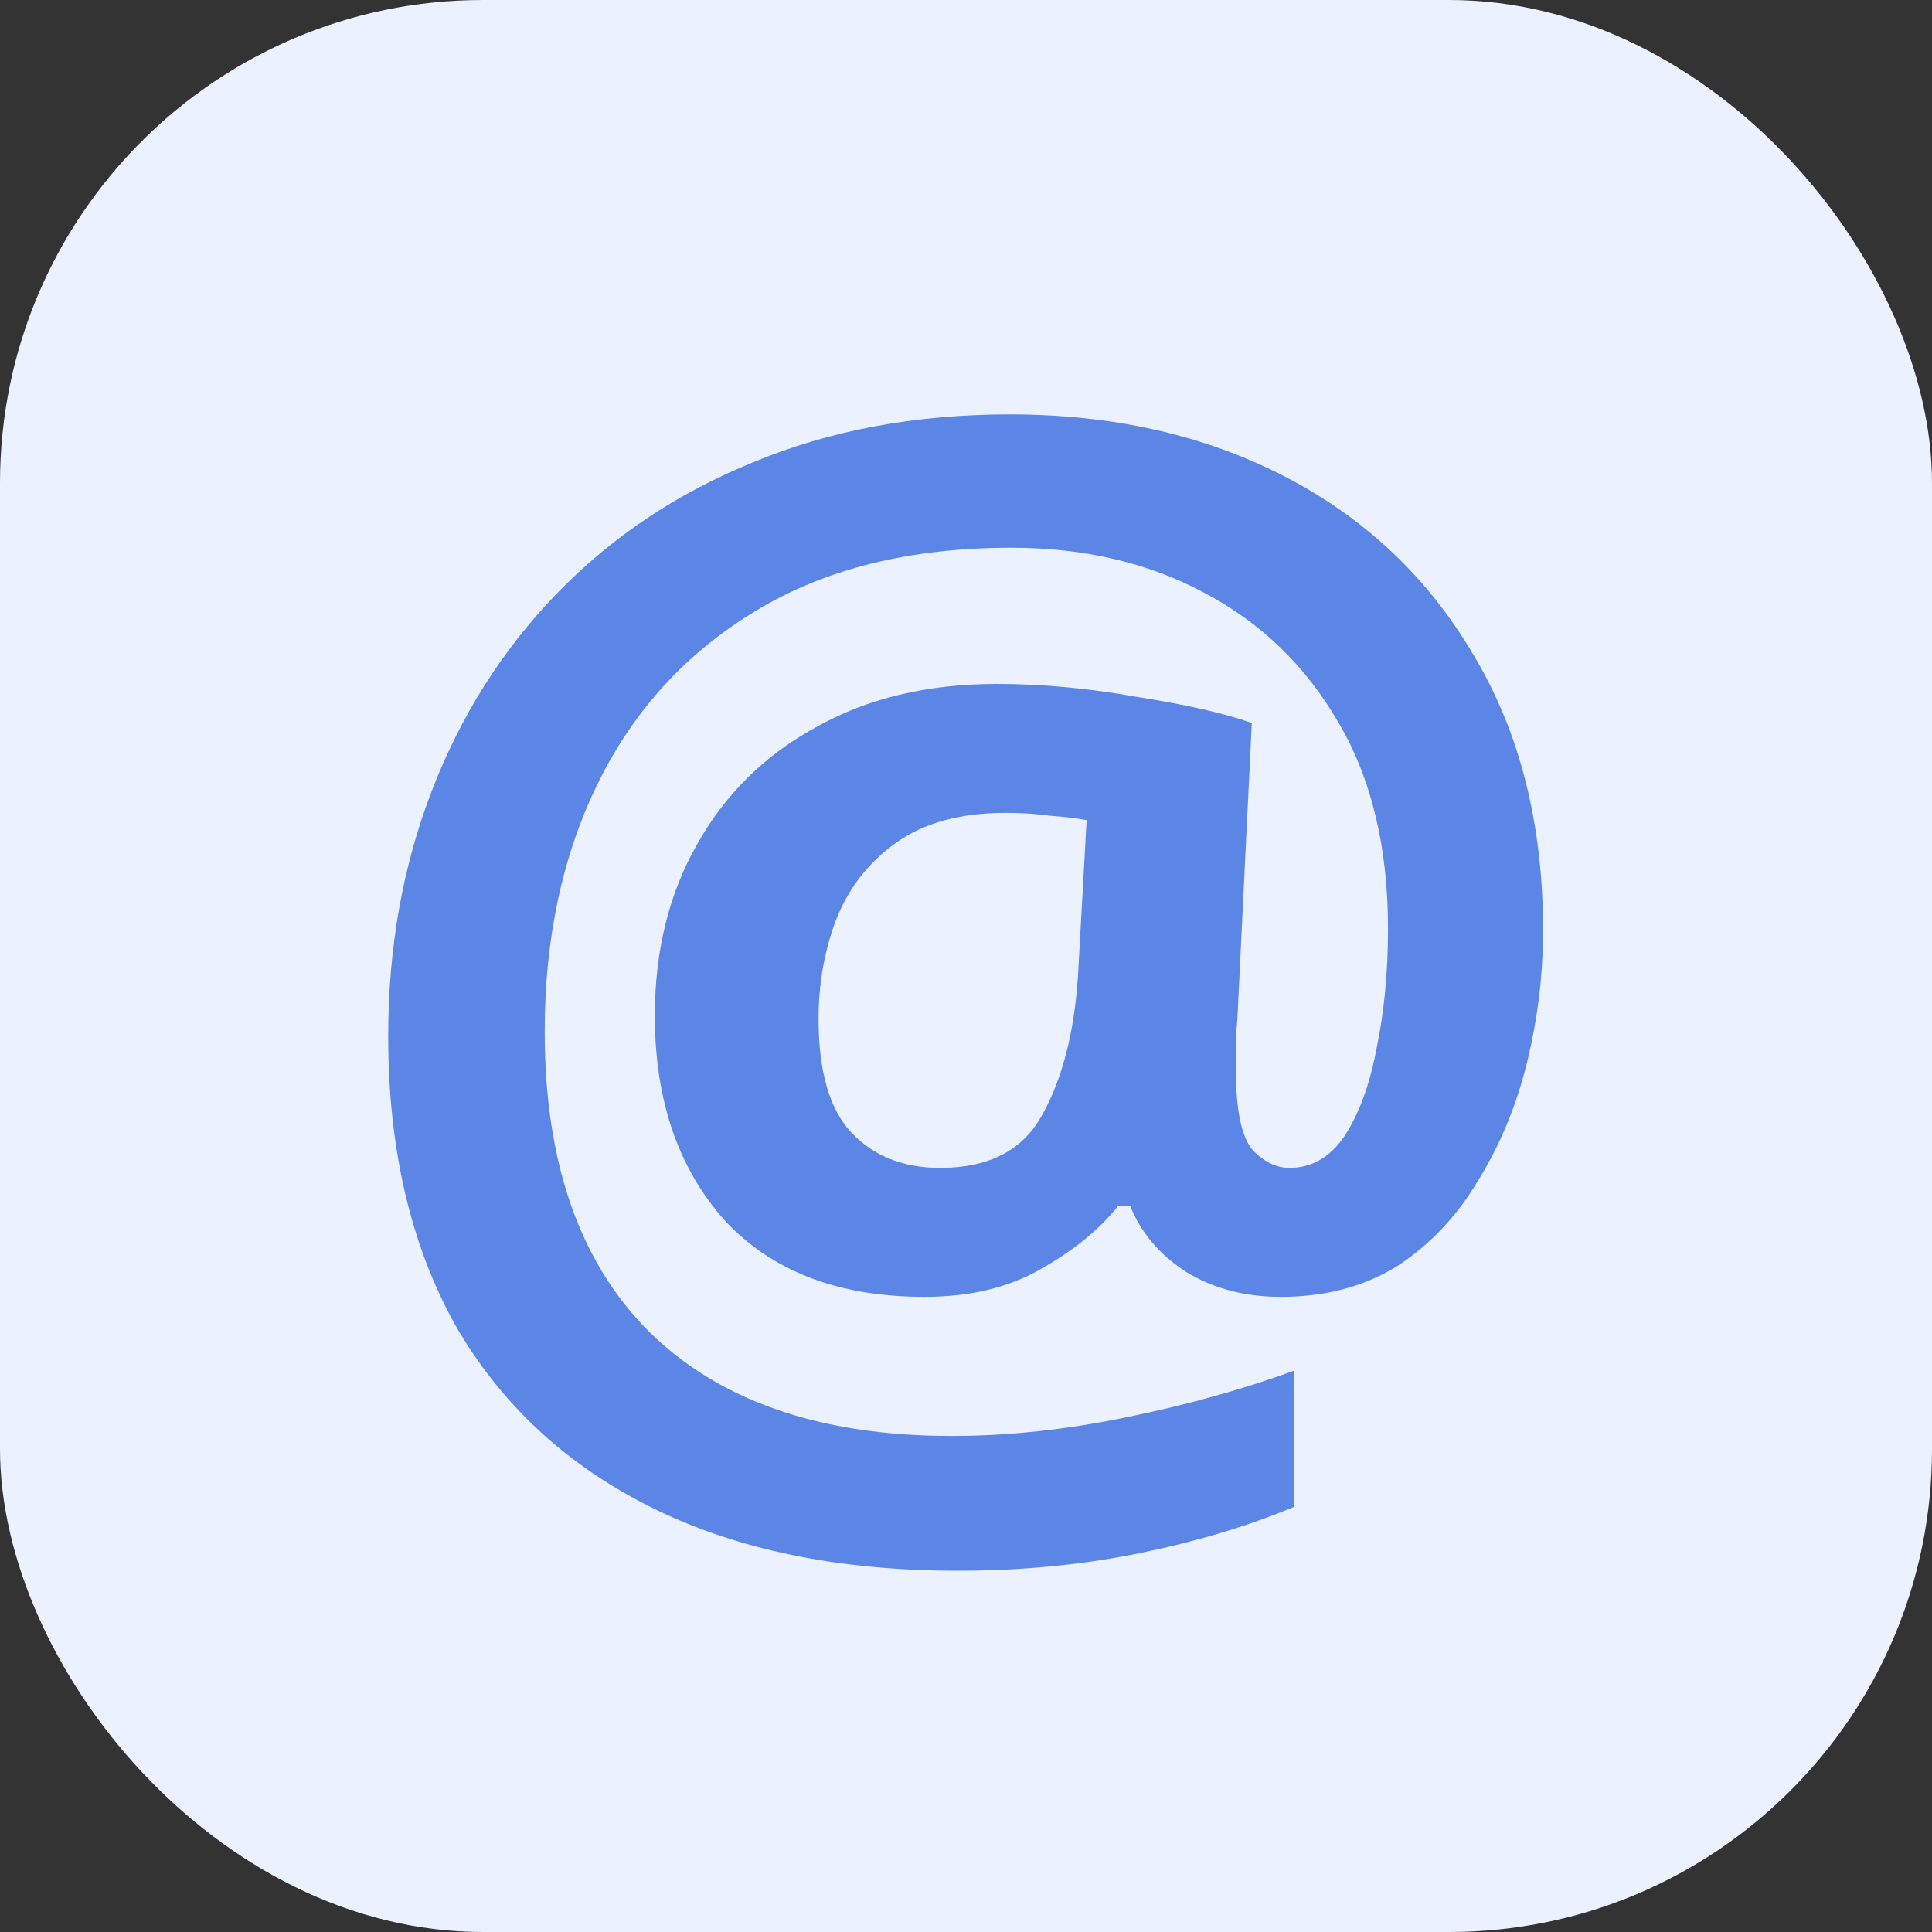 <svg width="16" height="16" viewBox="0 0 16 16" fill="none" xmlns="http://www.w3.org/2000/svg">
<rect x="0" y="0" width="16" height="16" fill="#333333" stroke="none"/>
<rect width="16" height="16" rx="4" fill="#EBF1FF"/>
<path d="M12.779 7.704C12.779 8.072 12.735 8.436 12.647 8.796C12.559 9.156 12.423 9.484 12.239 9.78C12.063 10.076 11.839 10.312 11.567 10.488C11.295 10.656 10.975 10.74 10.607 10.74C10.311 10.74 10.051 10.672 9.827 10.536C9.603 10.392 9.447 10.208 9.359 9.984H9.263C9.103 10.184 8.887 10.36 8.615 10.512C8.351 10.664 8.031 10.74 7.655 10.74C6.943 10.74 6.391 10.528 5.999 10.104C5.615 9.672 5.423 9.108 5.423 8.412C5.423 7.876 5.539 7.404 5.771 6.996C6.003 6.58 6.331 6.256 6.755 6.024C7.179 5.784 7.679 5.664 8.255 5.664C8.631 5.664 9.019 5.7 9.419 5.772C9.827 5.836 10.143 5.908 10.367 5.988L10.247 8.448C10.239 8.528 10.235 8.612 10.235 8.7C10.235 8.78 10.235 8.832 10.235 8.856C10.235 9.184 10.279 9.404 10.367 9.516C10.463 9.62 10.567 9.672 10.679 9.672C10.863 9.672 11.015 9.584 11.135 9.408C11.255 9.224 11.343 8.984 11.399 8.688C11.463 8.384 11.495 8.052 11.495 7.692C11.495 7.02 11.359 6.452 11.087 5.988C10.815 5.516 10.443 5.156 9.971 4.908C9.507 4.66 8.975 4.536 8.375 4.536C7.535 4.536 6.827 4.712 6.251 5.064C5.683 5.408 5.251 5.88 4.955 6.48C4.659 7.08 4.511 7.768 4.511 8.544C4.511 9.624 4.799 10.452 5.375 11.028C5.959 11.604 6.795 11.892 7.883 11.892C8.347 11.892 8.831 11.84 9.335 11.736C9.839 11.632 10.299 11.504 10.715 11.352V12.48C10.331 12.64 9.903 12.768 9.431 12.864C8.959 12.96 8.459 13.008 7.931 13.008C6.939 13.008 6.091 12.832 5.387 12.48C4.683 12.128 4.143 11.624 3.767 10.968C3.399 10.304 3.215 9.508 3.215 8.58C3.215 7.852 3.335 7.176 3.575 6.552C3.815 5.928 4.159 5.384 4.607 4.92C5.063 4.448 5.607 4.084 6.239 3.828C6.871 3.564 7.579 3.432 8.363 3.432C9.219 3.432 9.979 3.604 10.643 3.948C11.307 4.292 11.827 4.784 12.203 5.424C12.587 6.064 12.779 6.824 12.779 7.704ZM6.779 8.436C6.779 8.876 6.871 9.192 7.055 9.384C7.239 9.576 7.483 9.672 7.787 9.672C8.187 9.672 8.467 9.528 8.627 9.24C8.795 8.944 8.895 8.56 8.927 8.088L8.999 6.792C8.911 6.776 8.811 6.764 8.699 6.756C8.587 6.74 8.463 6.732 8.327 6.732C7.951 6.732 7.647 6.816 7.415 6.984C7.191 7.144 7.027 7.356 6.923 7.62C6.827 7.876 6.779 8.148 6.779 8.436Z" fill="#5B86E5"/>
</svg>
